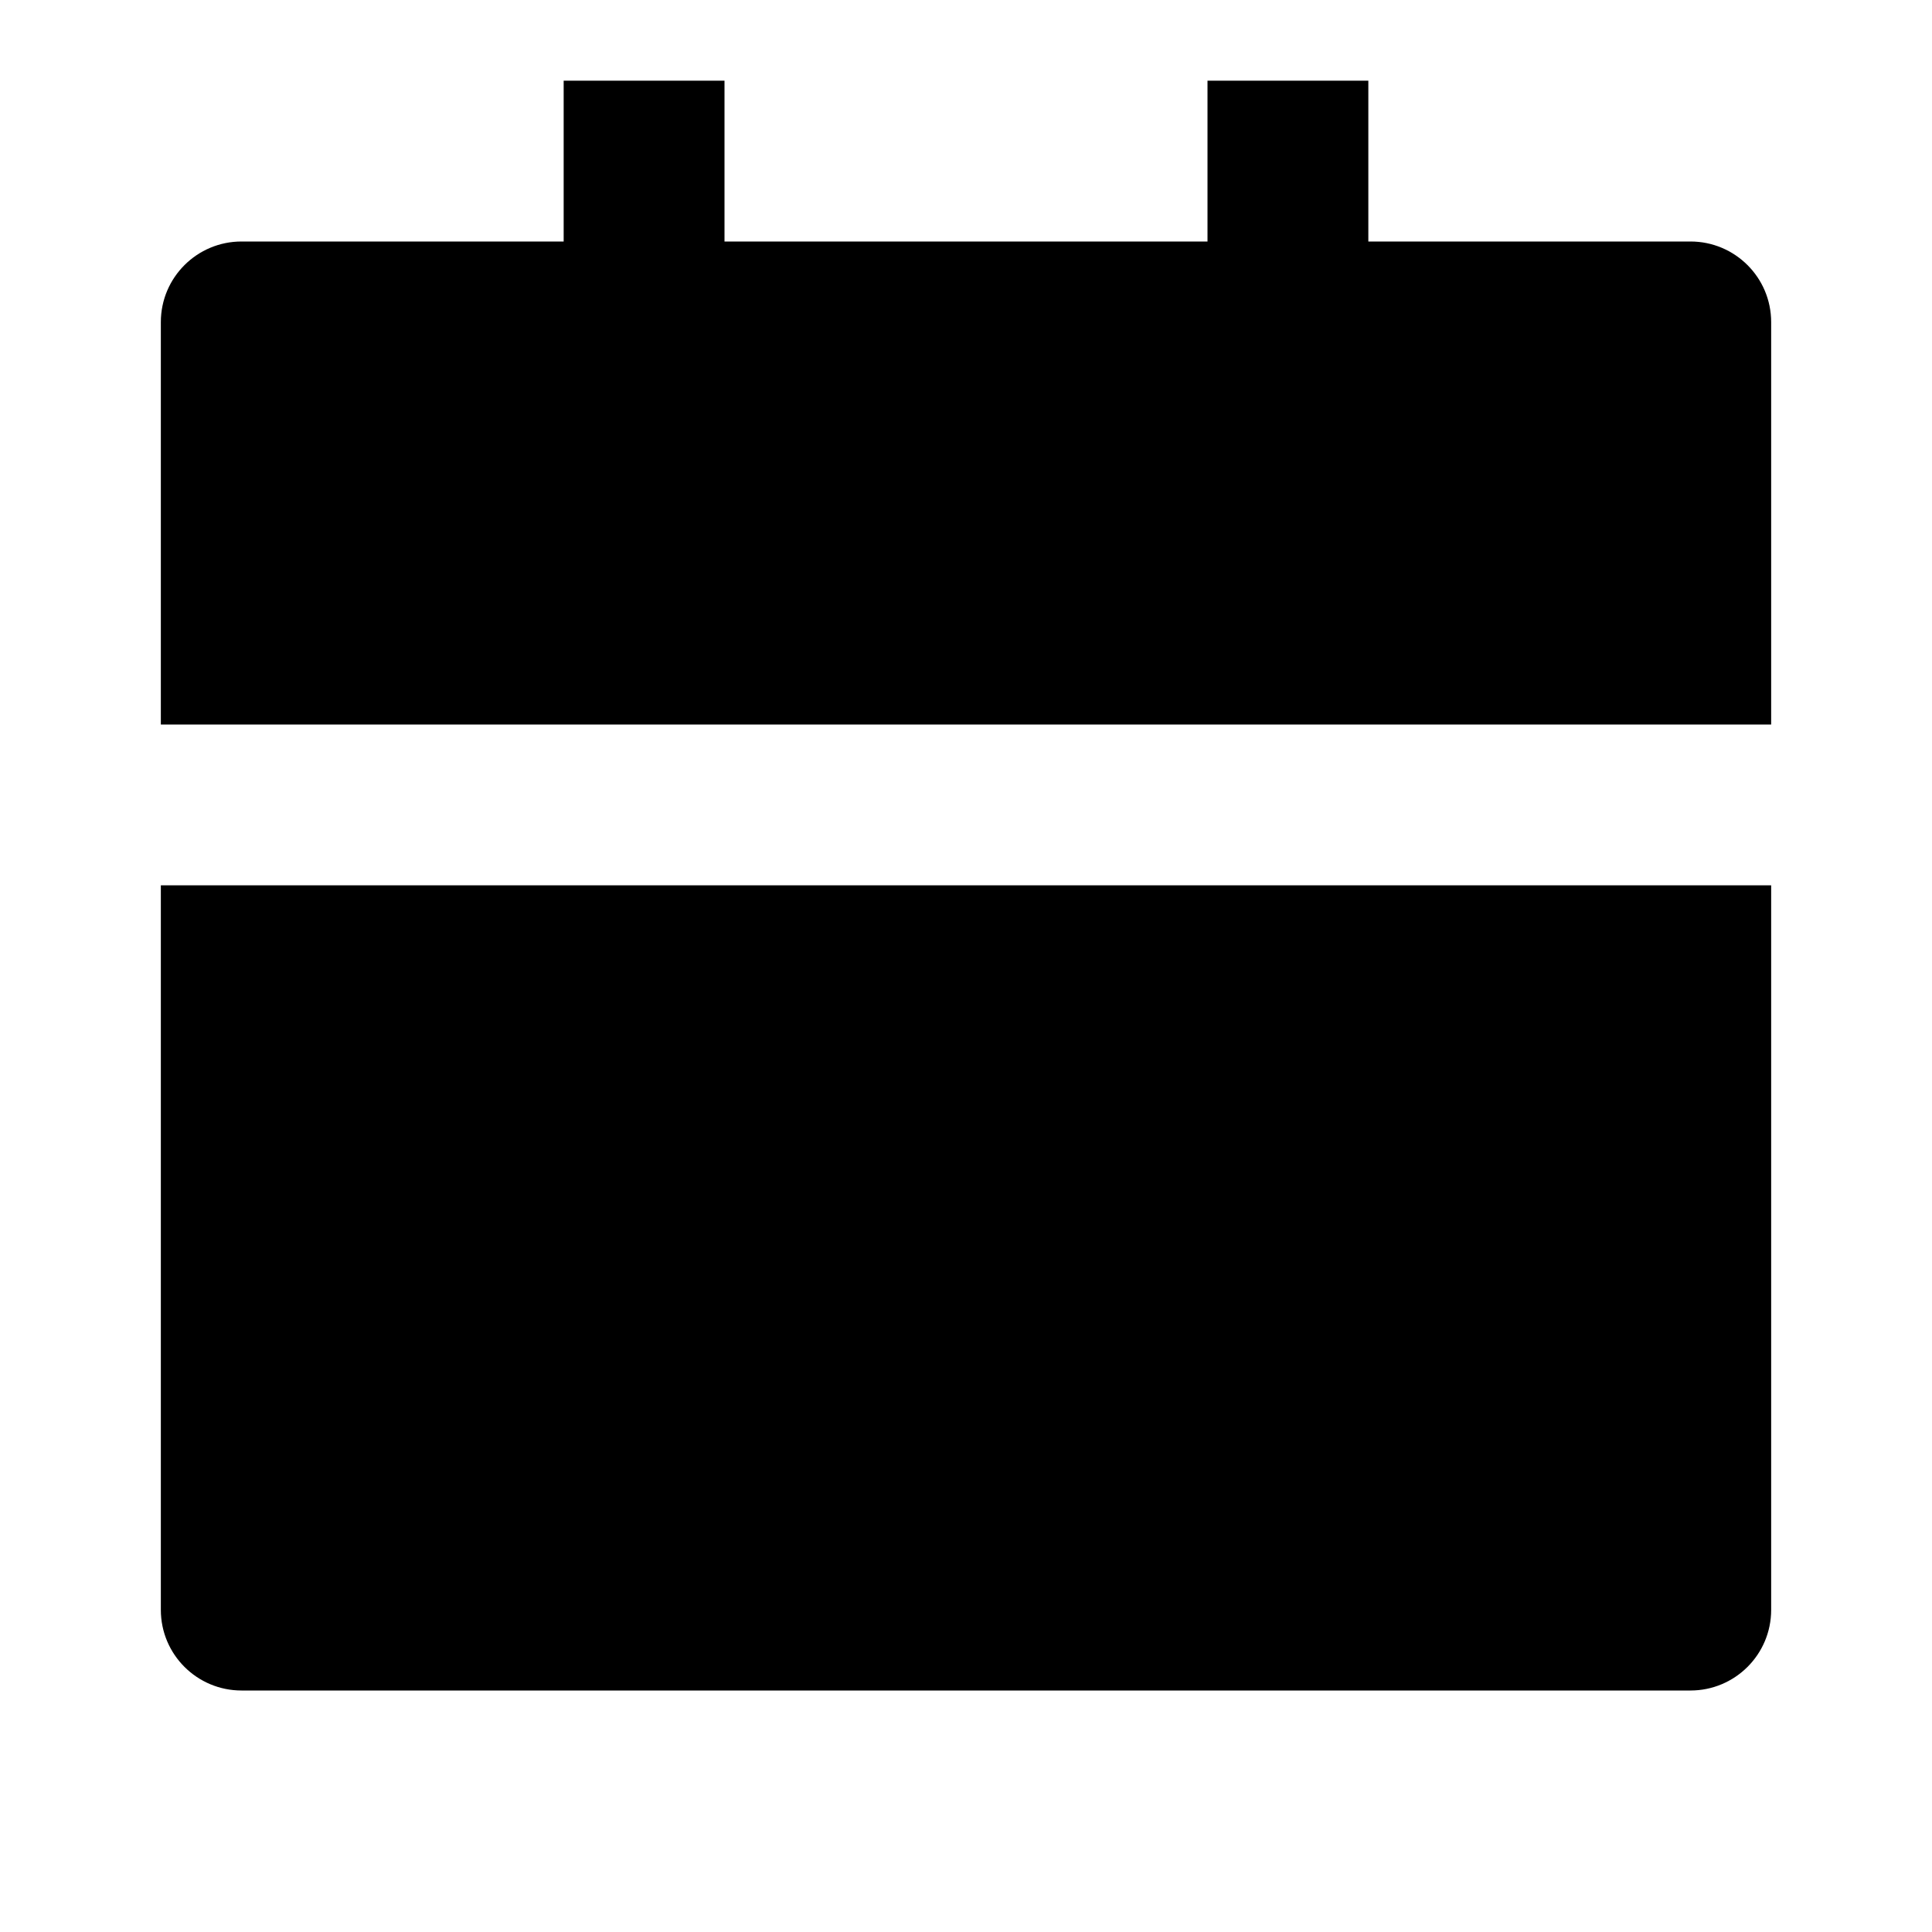 <?xml version="1.0" encoding="UTF-8"?>
<svg xmlns="http://www.w3.org/2000/svg" xmlns:xlink="http://www.w3.org/1999/xlink" width="16" height="16" viewBox="0 0 16 16" version="1.1">
<g id="surface1">
<path style=" stroke:none;fill-rule:nonzero;fill:rgb(0%,0%,0%);fill-opacity:1;" d="M 1.332 7.332 L 14.668 7.332 L 14.668 13.332 C 14.668 13.703 14.367 14 14 14 L 2 14 C 1.633 14 1.332 13.703 1.332 13.332 Z M 11.332 2 L 14 2 C 14.367 2 14.668 2.297 14.668 2.668 L 14.668 6 L 1.332 6 L 1.332 2.668 C 1.332 2.297 1.633 2 2 2 L 4.668 2 L 4.668 0.668 L 6 0.668 L 6 2 L 10 2 L 10 0.668 L 11.332 0.668 Z M 11.332 2 "/>
</g>
</svg>

